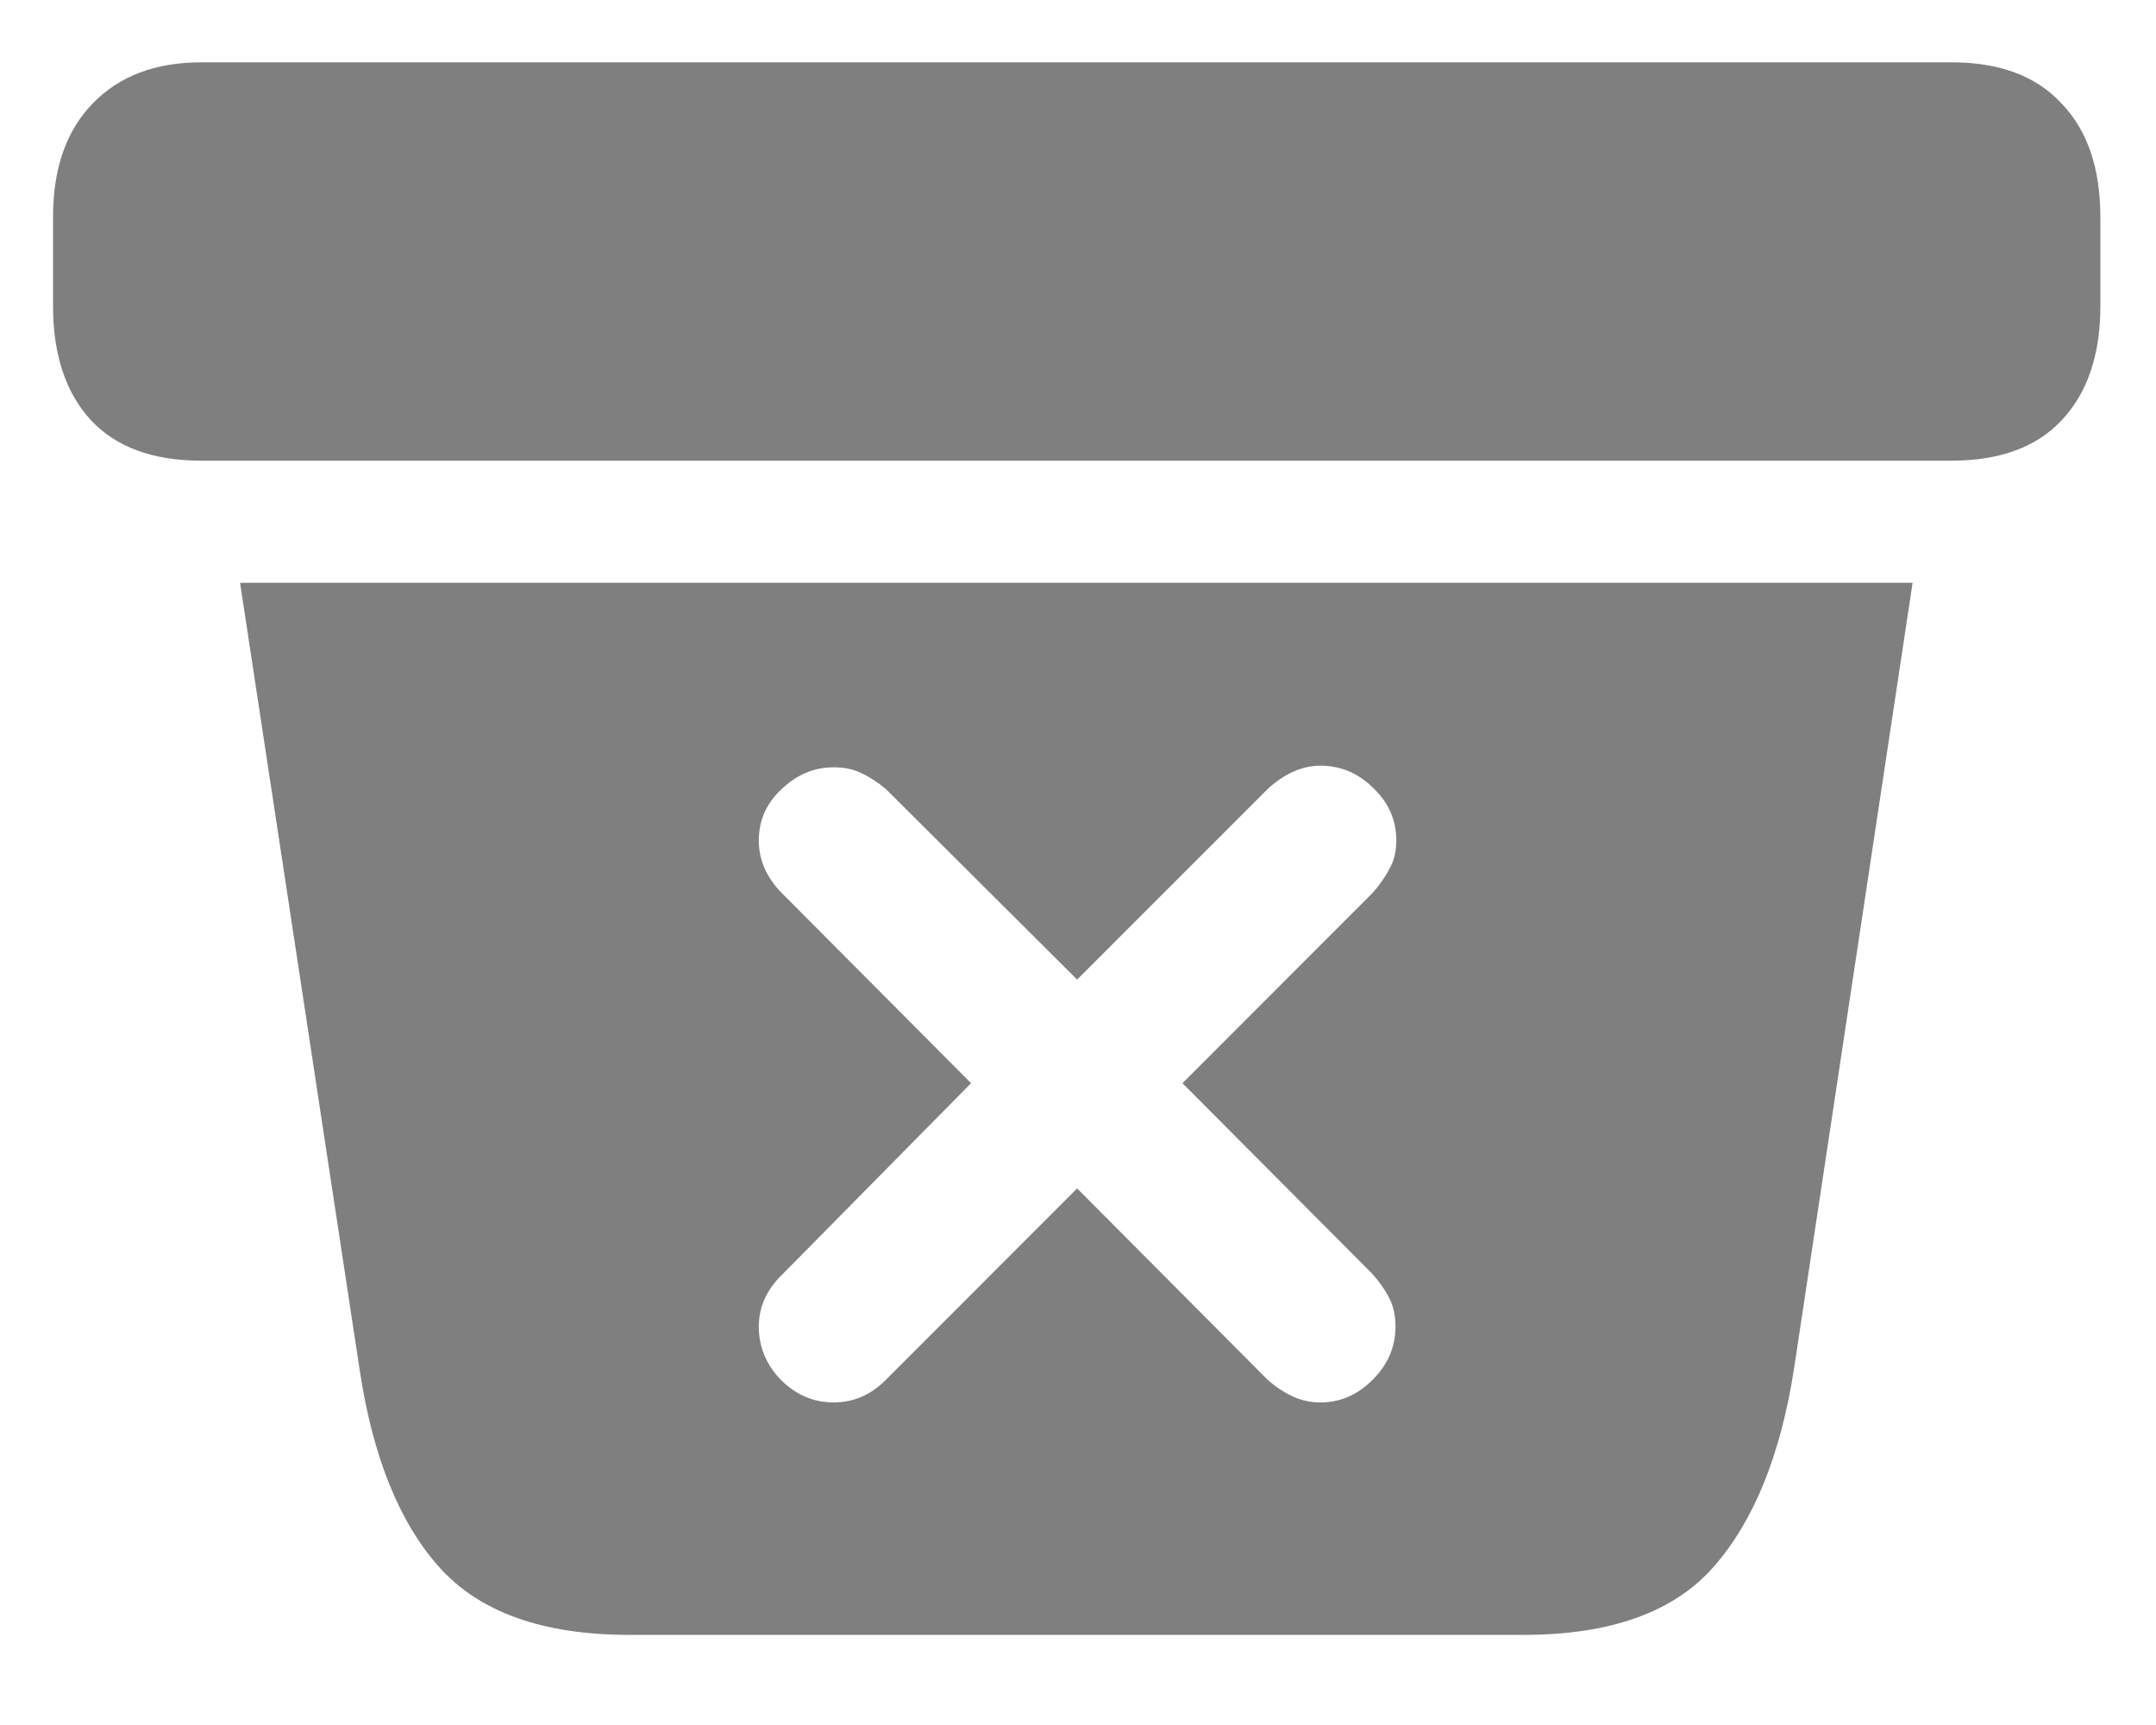 <svg width="20" height="16" viewBox="0 0 20 16" fill="none" xmlns="http://www.w3.org/2000/svg">
<path d="M5.836 15.164H14.133C14.94 15.164 15.529 14.953 15.898 14.531C16.268 14.109 16.516 13.5 16.641 12.703L17.742 5.406H2.227L3.336 12.703C3.456 13.505 3.701 14.115 4.07 14.531C4.445 14.953 5.034 15.164 5.836 15.164ZM1.867 4.273H18.102C18.549 4.273 18.891 4.148 19.125 3.898C19.365 3.643 19.484 3.289 19.484 2.836V2.016C19.484 1.562 19.365 1.211 19.125 0.961C18.891 0.706 18.549 0.578 18.102 0.578H1.867C1.44 0.578 1.104 0.706 0.859 0.961C0.615 1.211 0.492 1.562 0.492 2.016V2.836C0.492 3.289 0.609 3.643 0.844 3.898C1.078 4.148 1.419 4.273 1.867 4.273ZM7.734 13.008C7.547 13.008 7.383 12.938 7.242 12.797C7.107 12.656 7.039 12.492 7.039 12.305C7.039 12.122 7.112 11.961 7.258 11.82L9.008 10.047L7.258 8.289C7.112 8.143 7.039 7.979 7.039 7.797C7.039 7.609 7.109 7.451 7.25 7.32C7.391 7.185 7.552 7.117 7.734 7.117C7.833 7.117 7.919 7.135 7.992 7.172C8.07 7.208 8.146 7.258 8.219 7.32L9.992 9.086L11.766 7.312C11.922 7.172 12.083 7.102 12.25 7.102C12.438 7.102 12.602 7.172 12.742 7.312C12.883 7.448 12.953 7.609 12.953 7.797C12.953 7.896 12.932 7.982 12.891 8.055C12.854 8.128 12.802 8.203 12.734 8.281L10.969 10.047L12.727 11.812C12.789 11.88 12.841 11.953 12.883 12.031C12.925 12.109 12.945 12.2 12.945 12.305C12.945 12.492 12.875 12.656 12.734 12.797C12.594 12.938 12.432 13.008 12.25 13.008C12.151 13.008 12.06 12.987 11.977 12.945C11.893 12.904 11.818 12.852 11.75 12.789L9.992 11.023L8.227 12.789C8.086 12.935 7.922 13.008 7.734 13.008Z" fill="#7F7F7F"/>
</svg>
